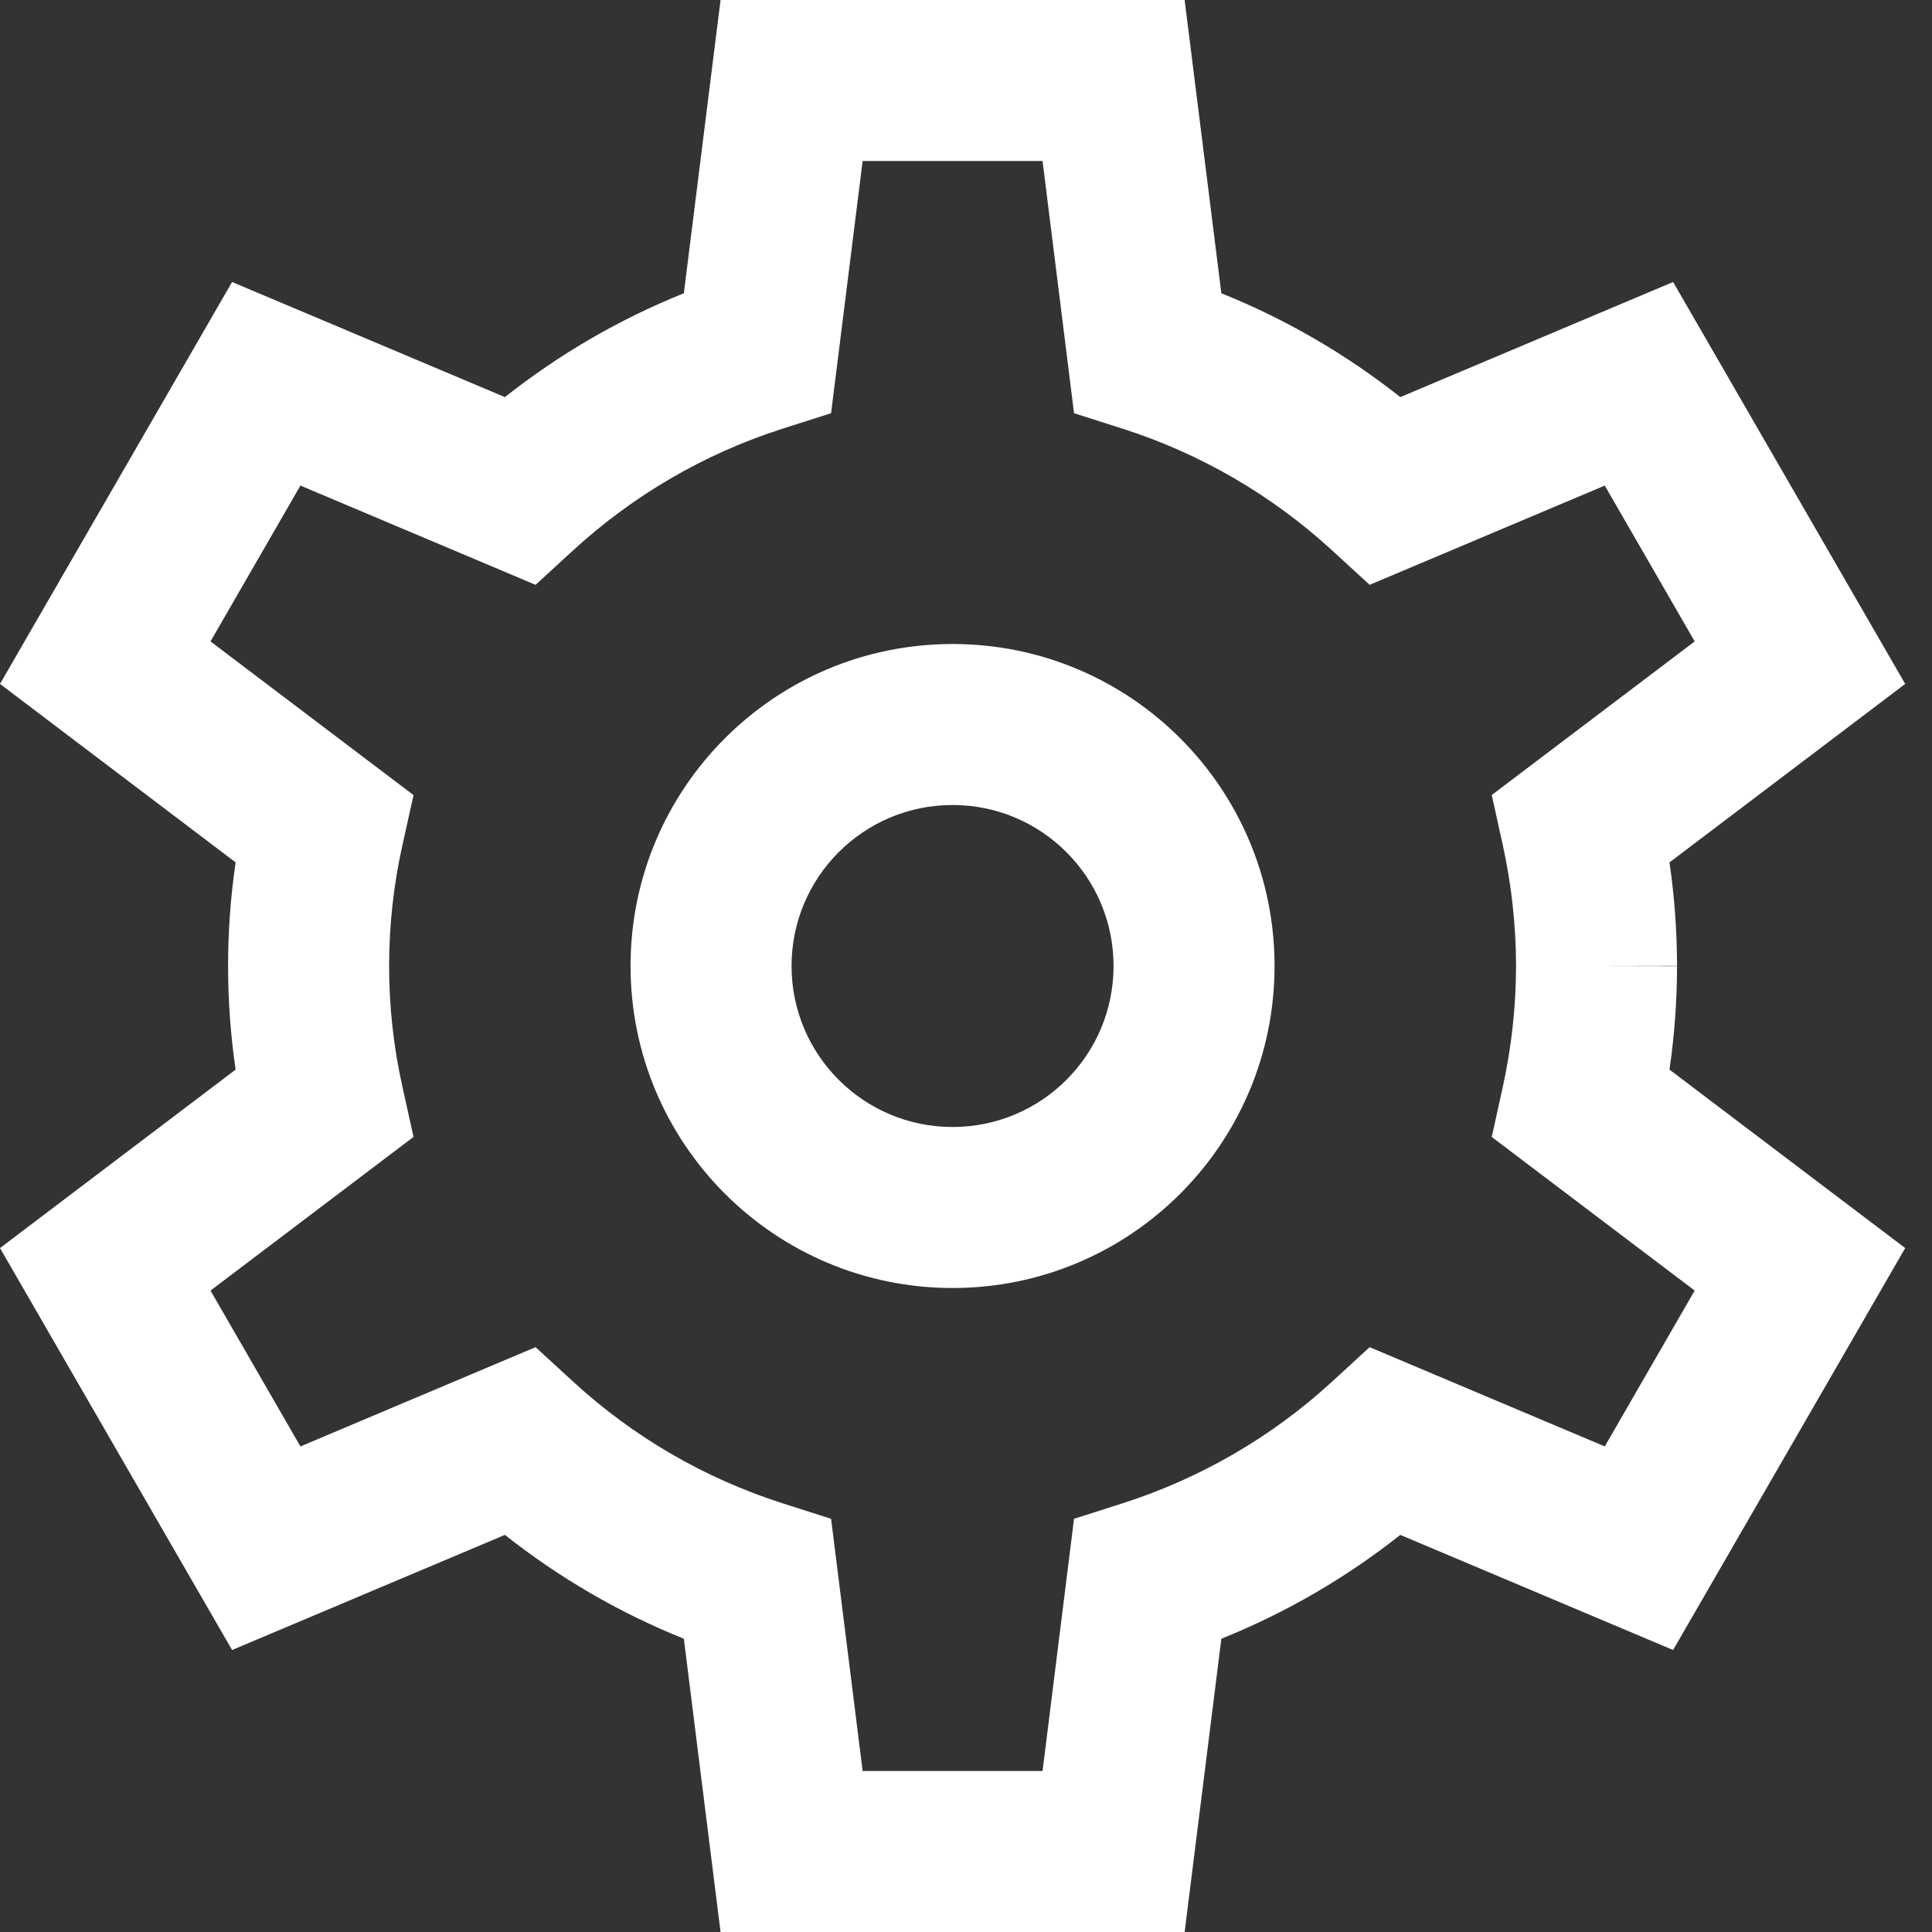 <svg width="24" height="24" viewBox="0 0 24 24" fill="none" xmlns="http://www.w3.org/2000/svg">
<rect x="0" y="0" width="24" height="24" fill="#333333" stroke="none"/>
<path fill-rule="evenodd" clip-rule="evenodd" d="M11.833 10C10.729 10 9.833 10.895 9.833 12C9.833 13.105 10.729 14 11.833 14C12.938 14 13.833 13.105 13.833 12C13.833 10.895 12.938 10 11.833 10ZM7.833 12C7.833 9.791 9.624 8 11.833 8C14.043 8 15.833 9.791 15.833 12C15.833 14.209 14.043 16 11.833 16C9.624 16 7.833 14.209 7.833 12Z" fill="white"/>
<path fill-rule="evenodd" clip-rule="evenodd" d="M8.951 0H14.716L15.172 3.643C15.971 3.964 16.72 4.399 17.395 4.933L20.784 3.503L23.667 8.496L20.739 10.713C20.801 11.138 20.832 11.568 20.833 11.998L19.833 12L20.833 12.002C20.832 12.432 20.801 12.862 20.739 13.287L23.667 15.504L20.784 20.497L17.395 19.067C16.72 19.601 15.971 20.036 15.172 20.357L14.716 24H8.951L8.495 20.357C7.696 20.036 6.947 19.601 6.272 19.067L2.883 20.497L0 15.504L2.927 13.287C2.802 12.434 2.802 11.566 2.927 10.713L0 8.496L2.883 3.503L6.272 4.933C6.947 4.399 7.696 3.964 8.495 3.643L8.951 0ZM18.833 12C18.832 11.496 18.777 10.994 18.669 10.502L18.531 9.876L21.052 7.968L19.935 6.032L17.014 7.265L16.541 6.831C15.796 6.149 14.912 5.635 13.95 5.327L13.342 5.133L12.951 2H10.716L10.324 5.133L9.716 5.327C8.754 5.635 7.871 6.149 7.126 6.831L6.653 7.265L3.732 6.032L2.615 7.968L5.137 9.877L4.998 10.504C4.779 11.489 4.779 12.511 4.998 13.496L5.137 14.123L2.615 16.032L3.732 17.968L6.653 16.735L7.126 17.169C7.871 17.852 8.754 18.364 9.716 18.673L10.324 18.867L10.716 22H12.951L13.342 18.867L13.95 18.673C14.912 18.364 15.796 17.852 16.541 17.169L17.014 16.735L19.935 17.968L21.052 16.032L18.531 14.124L18.669 13.498C18.777 13.006 18.832 12.504 18.833 12Z" fill="white"/>
</svg>
